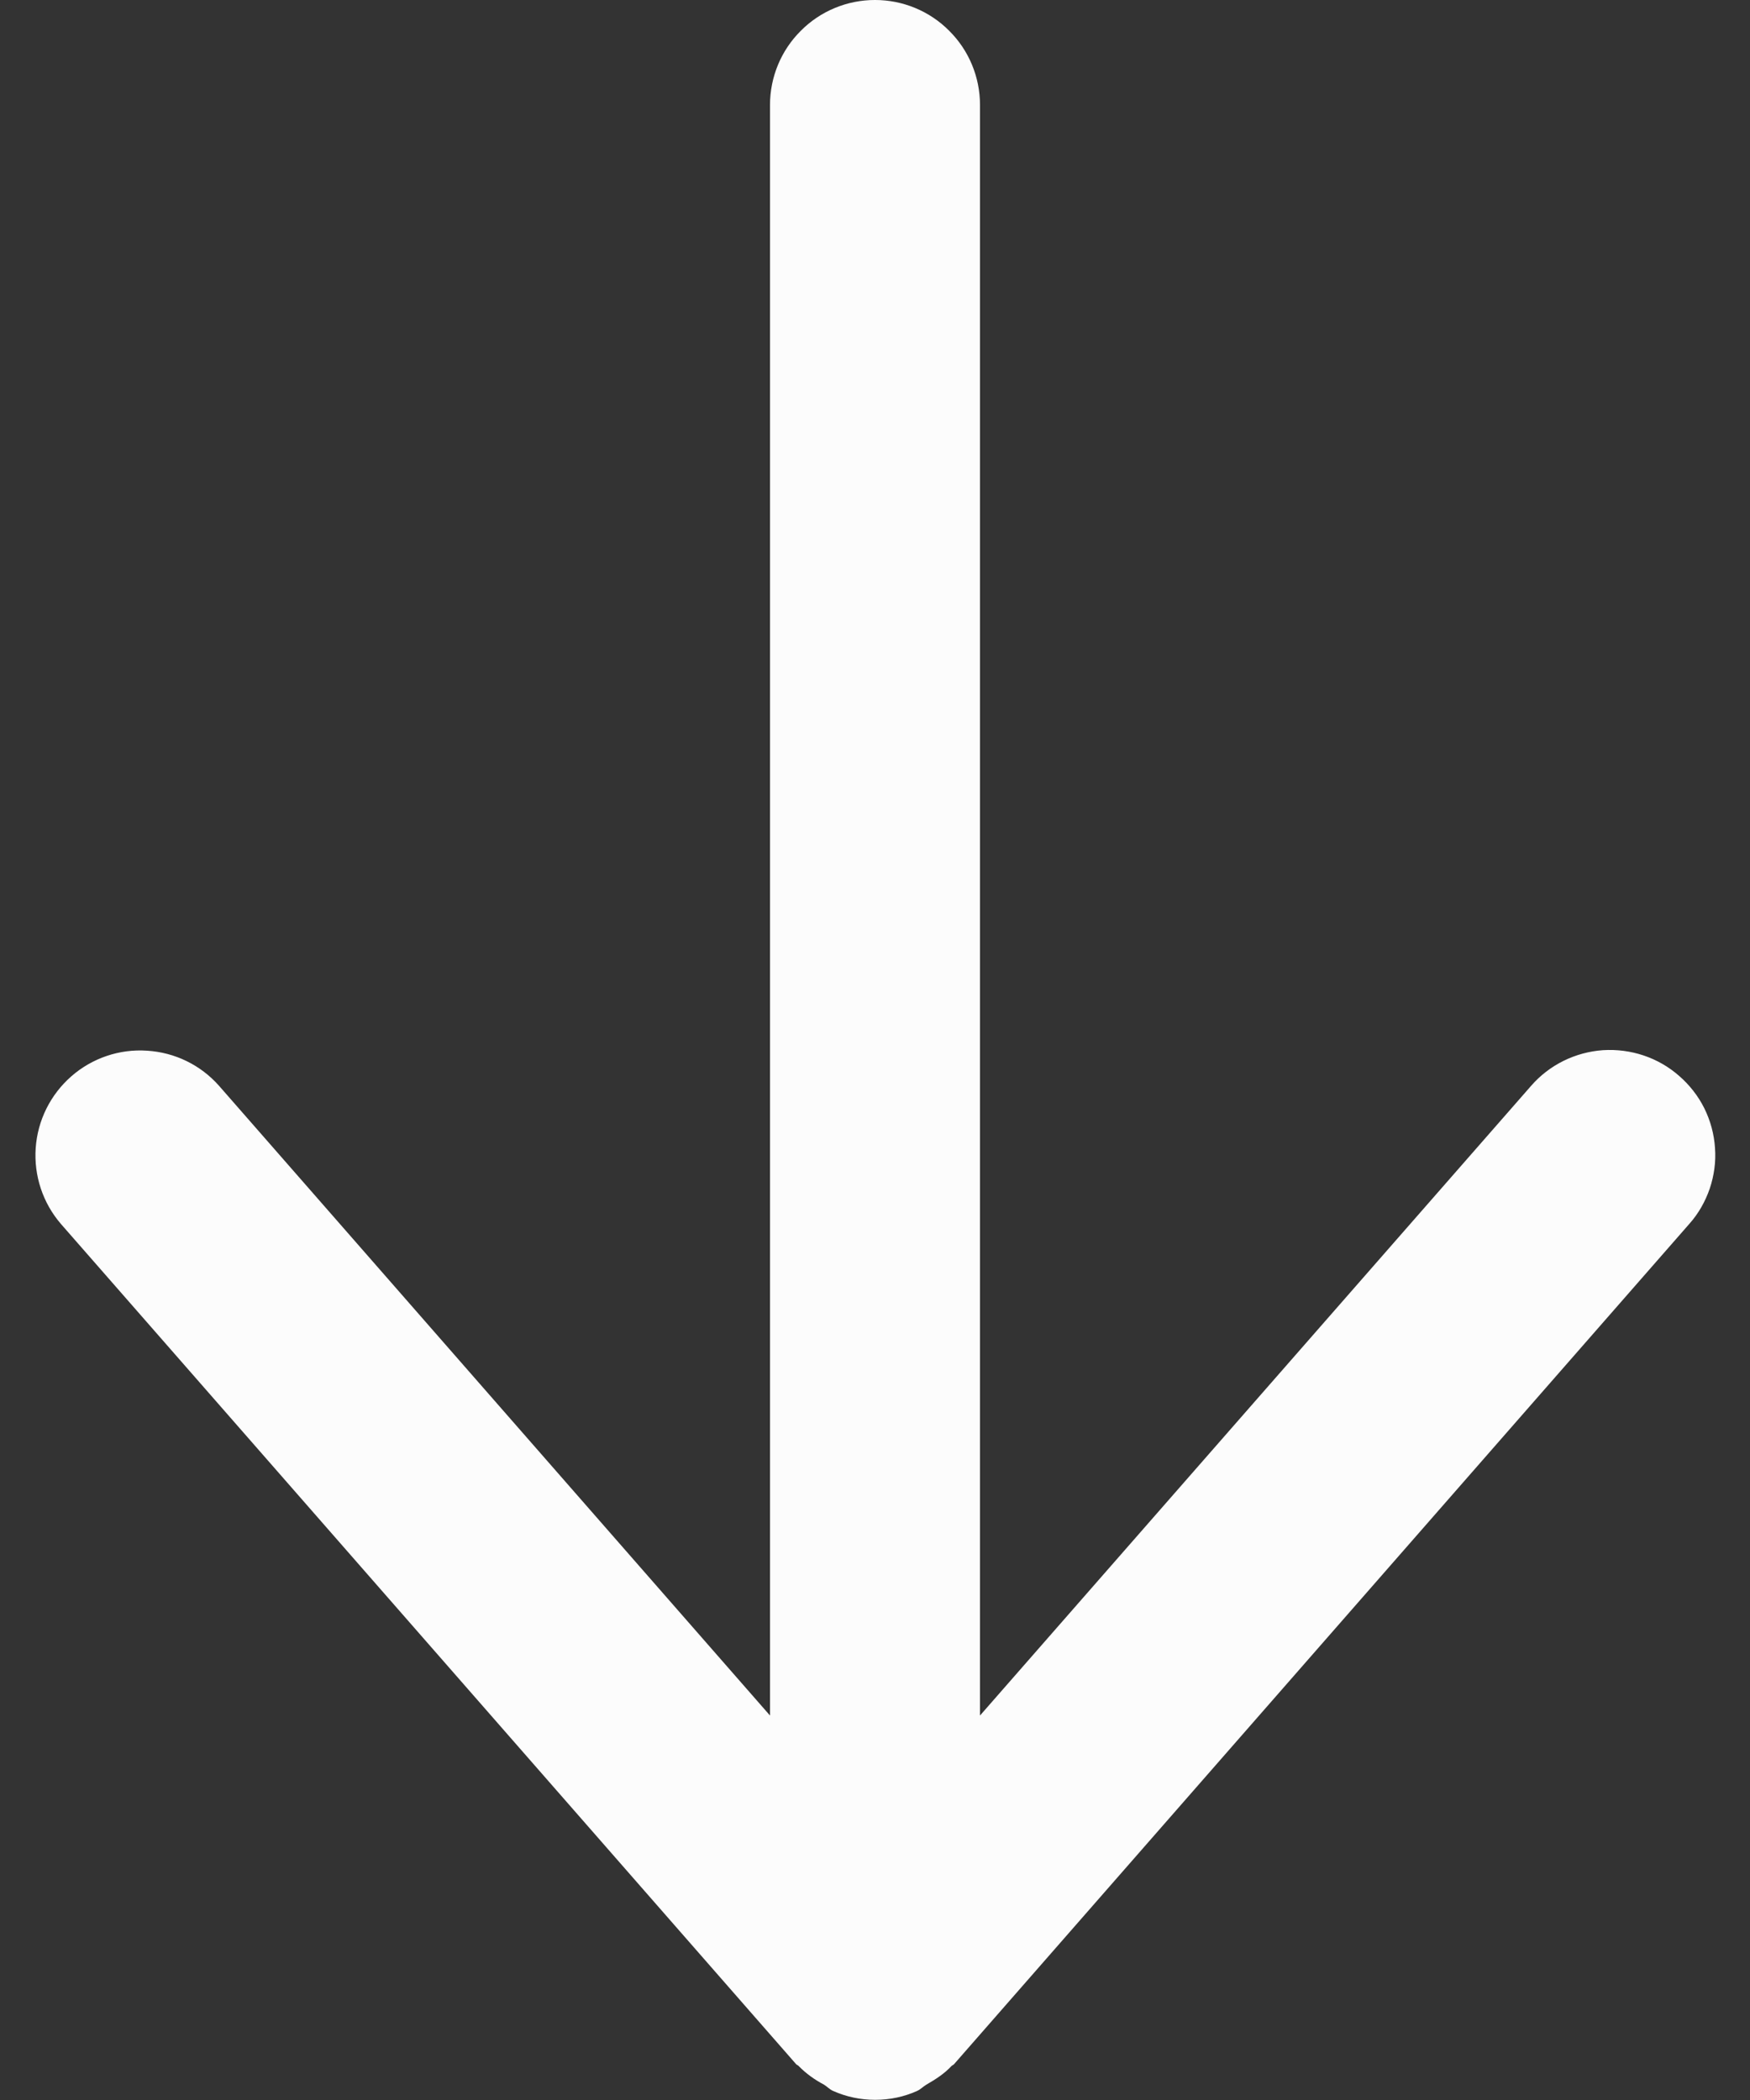 <svg width="10" height="12" viewBox="0 0 10 12" fill="none" xmlns="http://www.w3.org/2000/svg">
<rect x="0" y="0" width="10" height="12" fill="#333333" stroke="none"/>
<path d="M4.4 0.6L4.4 9.803L1.252 6.205C1.147 6.086 1 6.014 0.841 6.004C0.683 5.993 0.527 6.046 0.408 6.15C0.288 6.255 0.215 6.402 0.204 6.56C0.193 6.719 0.245 6.875 0.349 6.995L4.549 11.795C4.553 11.8 4.56 11.801 4.564 11.806C4.606 11.849 4.655 11.884 4.708 11.912C4.726 11.923 4.74 11.939 4.76 11.948C4.836 11.982 4.918 11.999 5.001 11.999C5.084 11.999 5.166 11.982 5.241 11.948C5.261 11.939 5.275 11.923 5.294 11.912C5.346 11.882 5.396 11.85 5.437 11.806C5.442 11.801 5.448 11.8 5.452 11.795L9.652 6.995C9.705 6.936 9.744 6.867 9.77 6.792C9.795 6.717 9.806 6.638 9.8 6.56C9.795 6.481 9.774 6.404 9.739 6.333C9.704 6.263 9.655 6.2 9.595 6.148C9.476 6.043 9.319 5.991 9.16 6.001C9.002 6.012 8.853 6.085 8.749 6.205L5.6 9.803L5.6 0.6C5.6 0.441 5.537 0.288 5.424 0.176C5.312 0.063 5.159 -5.64834e-05 5 -5.64765e-05C4.841 -5.64695e-05 4.688 0.063 4.576 0.176C4.463 0.288 4.4 0.441 4.4 0.6Z" fill="#FCFCFC"/>
</svg>
